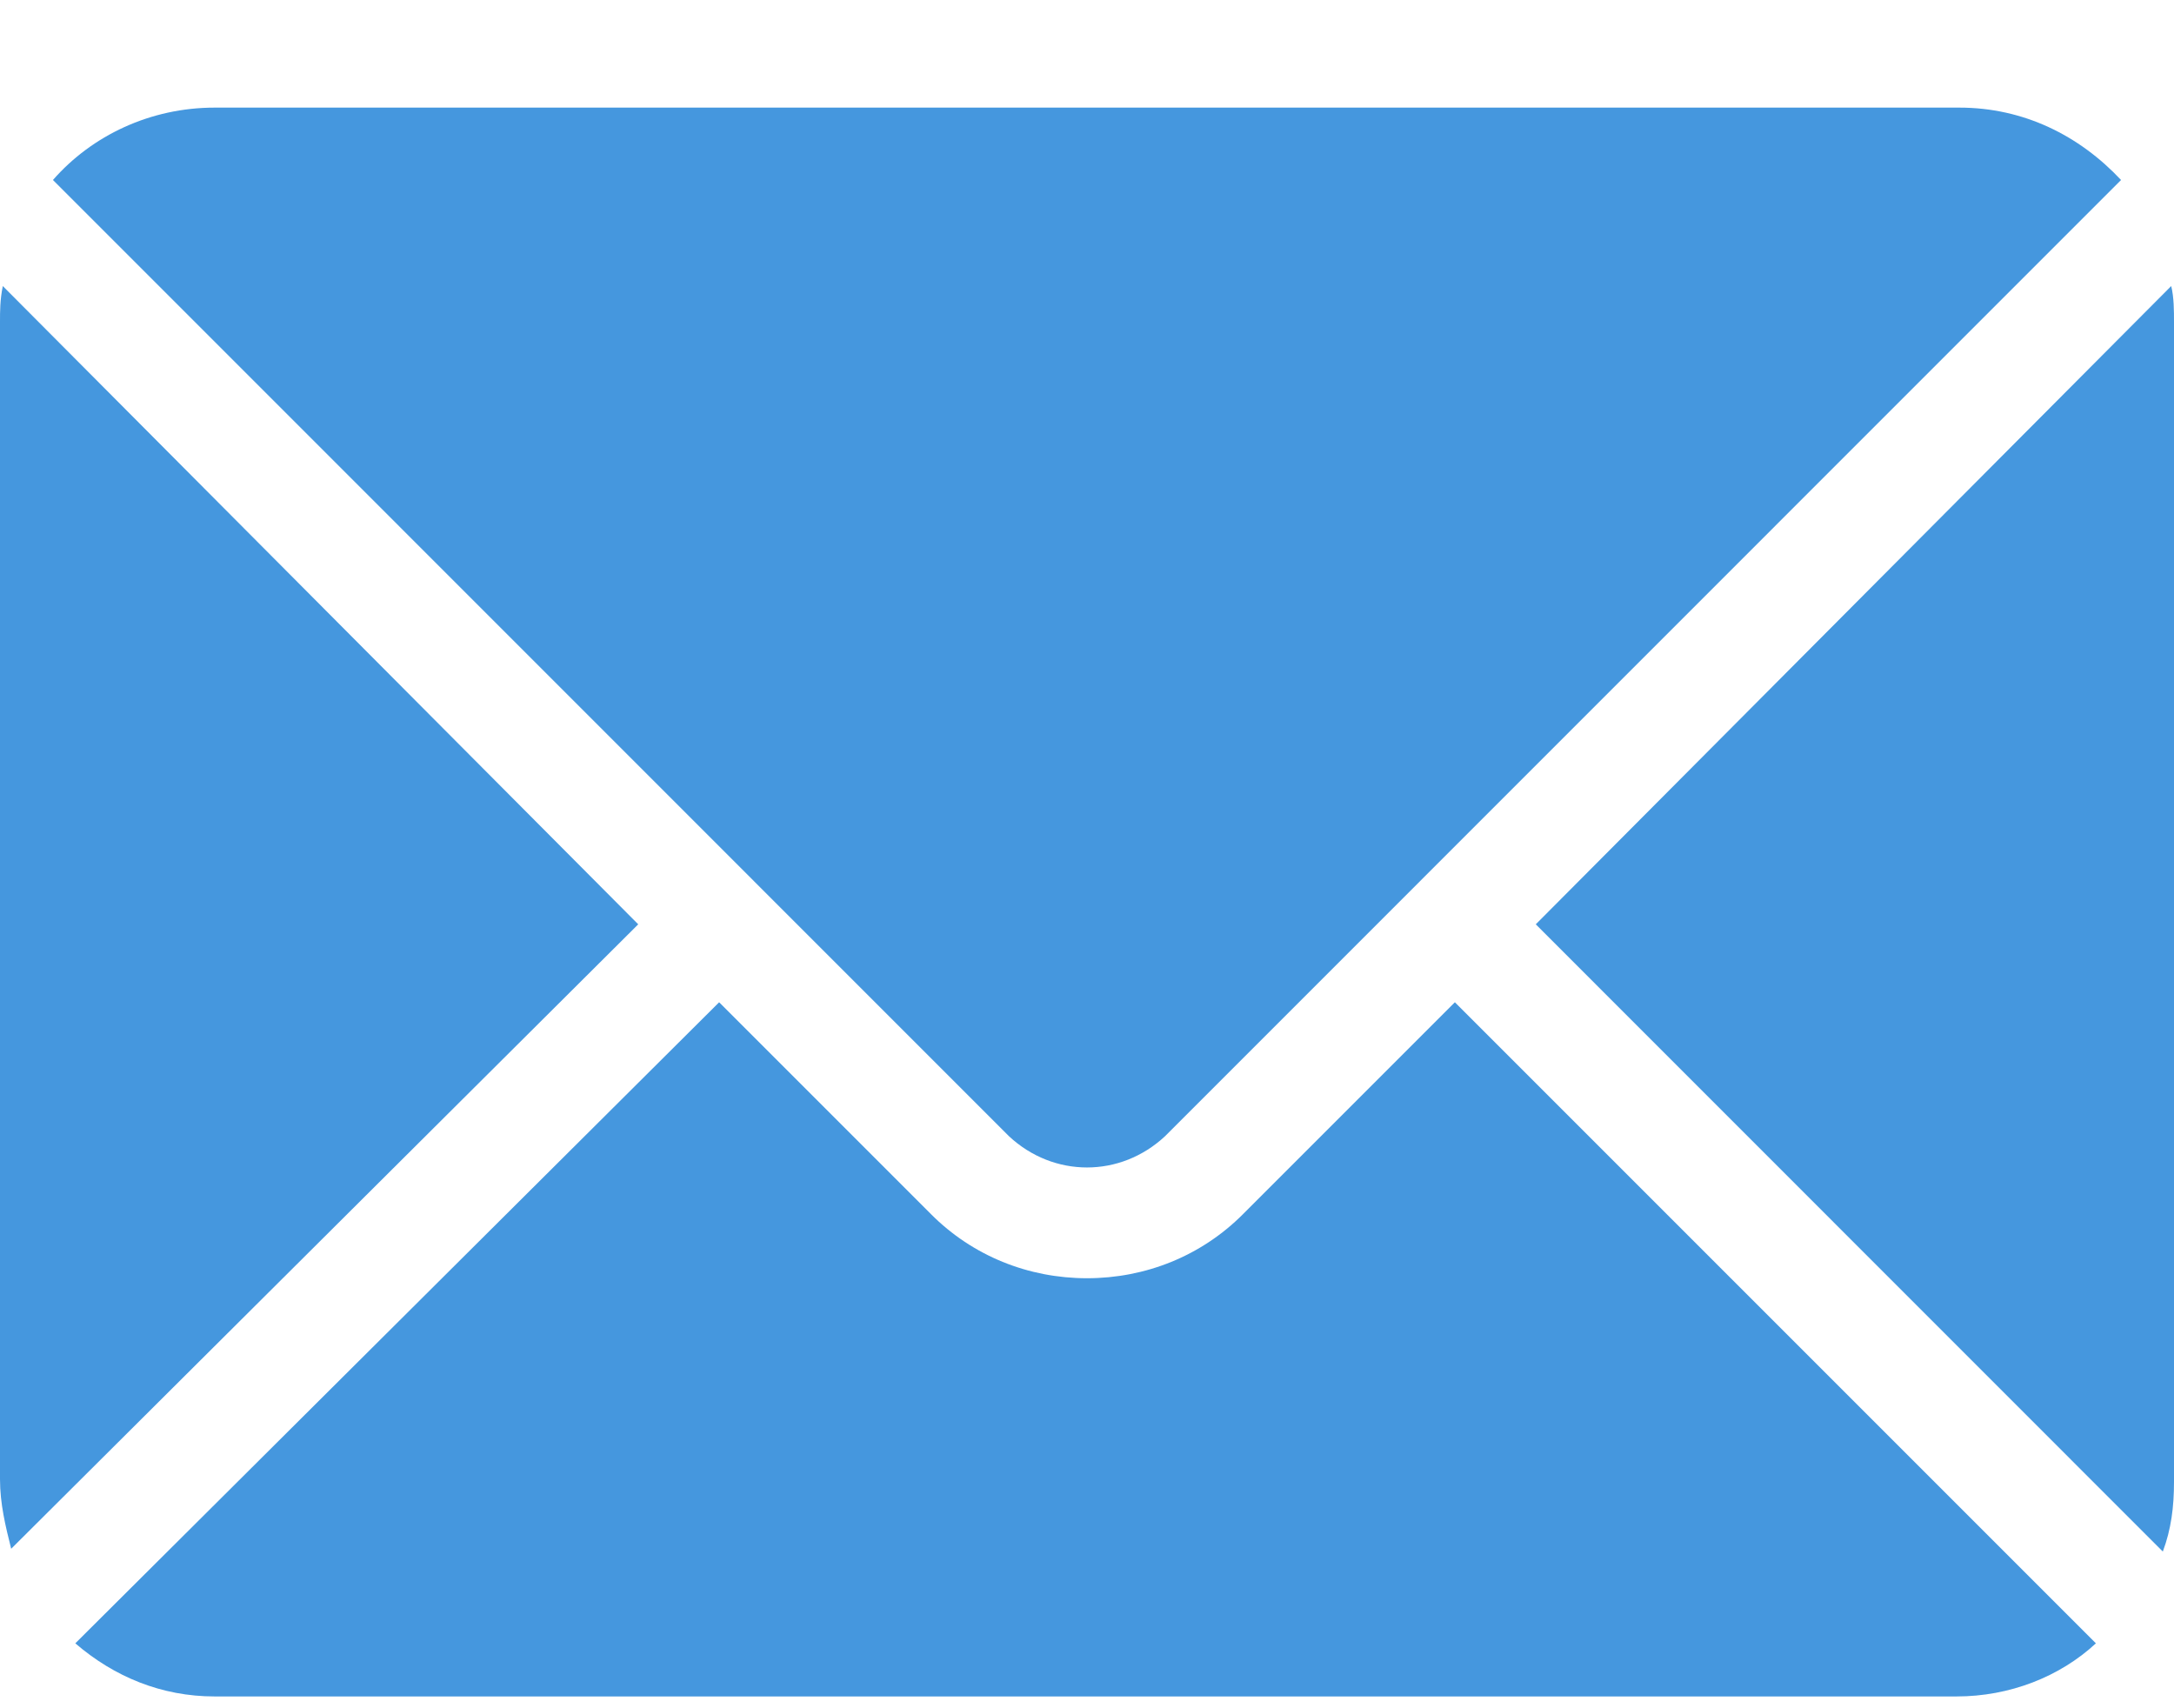 <svg width="14" height="11" viewBox="0 0 14 11" fill="none" xmlns="http://www.w3.org/2000/svg">
<path d="M9.89 5.952L13.928 9.991C13.982 9.847 14 9.703 14 9.542V2.075C14 2.003 14 1.914 13.982 1.842L9.89 5.952Z" fill="#4597DE"/>
<path d="M7.503 7.316L13.659 1.159C13.39 0.872 13.031 0.693 12.618 0.693H1.382C0.969 0.693 0.592 0.872 0.341 1.159L6.497 7.316C6.785 7.585 7.215 7.585 7.503 7.316Z" fill="#4597DE"/>
<path d="M8.005 7.818C7.736 8.088 7.377 8.231 7 8.231C6.623 8.231 6.264 8.088 5.995 7.818L4.631 6.454L0.485 10.582C0.736 10.798 1.041 10.924 1.382 10.924H12.6C12.941 10.924 13.264 10.798 13.497 10.582L9.369 6.454L8.005 7.818Z" fill="#4597DE"/>
<path d="M4.11 5.952L0.018 1.842C6.82014e-08 1.932 0 2.003 0 2.075V9.524C0 9.685 0.036 9.829 0.072 9.973L4.11 5.952Z" fill="#4597DE"/>
</svg>
